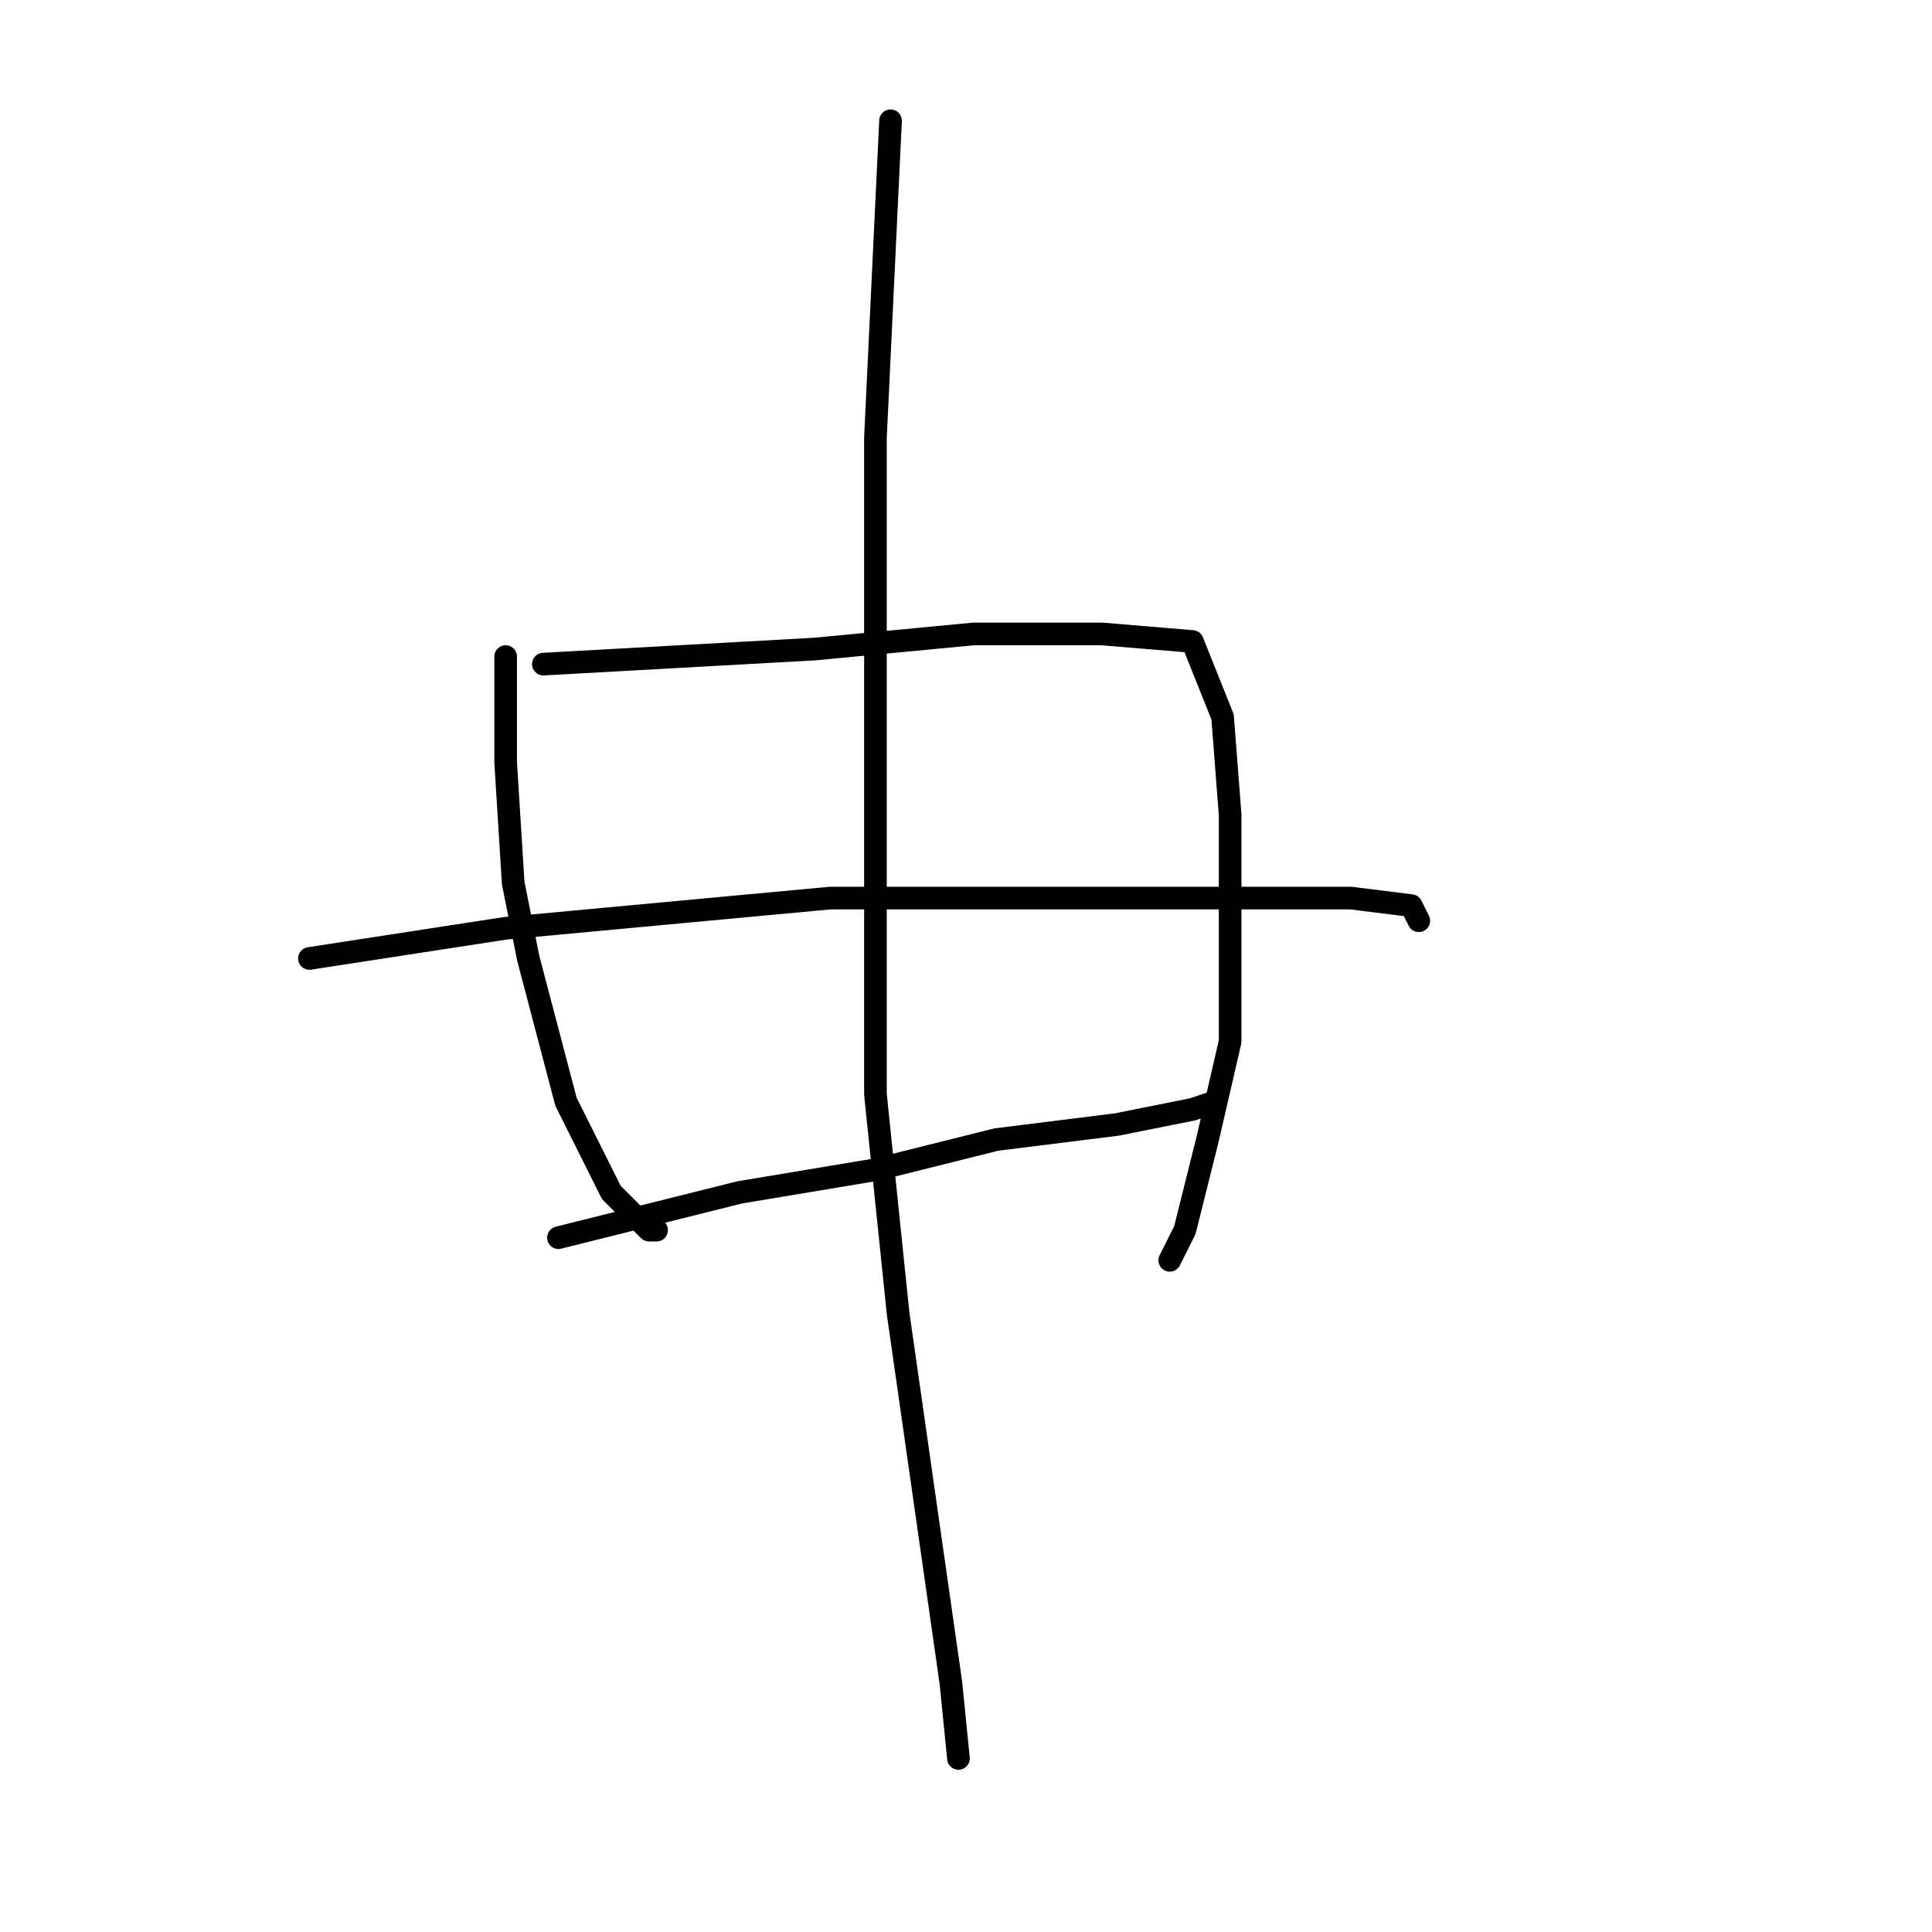 <?xml version="1.0" standalone="no"?>
    <svg width="256" height="256" xmlns="http://www.w3.org/2000/svg" version="1.1">
    <polyline stroke="black" stroke-width="3" stroke-linecap="round" fill="transparent" stroke-linejoin="round" points="67 87 67 94 67 101 68 117 70 127 75 146 81 158 86 163 87 163 87 163 " />
        <polyline stroke="black" stroke-width="3" stroke-linecap="round" fill="transparent" stroke-linejoin="round" points="72 88 90 87 108 86 129 84 146 84 158 85 162 95 163 108 163 123 163 138 160 151 157 163 155 167 155 167 " />
        <polyline stroke="black" stroke-width="3" stroke-linecap="round" fill="transparent" stroke-linejoin="round" points="41 127 54 125 67 123 110 119 138 119 151 119 179 119 187 120 188 122 188 122 " />
        <polyline stroke="black" stroke-width="3" stroke-linecap="round" fill="transparent" stroke-linejoin="round" points="74 164 86 161 98 158 116 155 132 151 148 149 158 147 161 146 161 146 " />
        <polyline stroke="black" stroke-width="3" stroke-linecap="round" fill="transparent" stroke-linejoin="round" points="118 16 117 37 116 58 116 82 116 99 116 145 119 174 123 202 126 223 127 233 127 233 " />
        </svg>